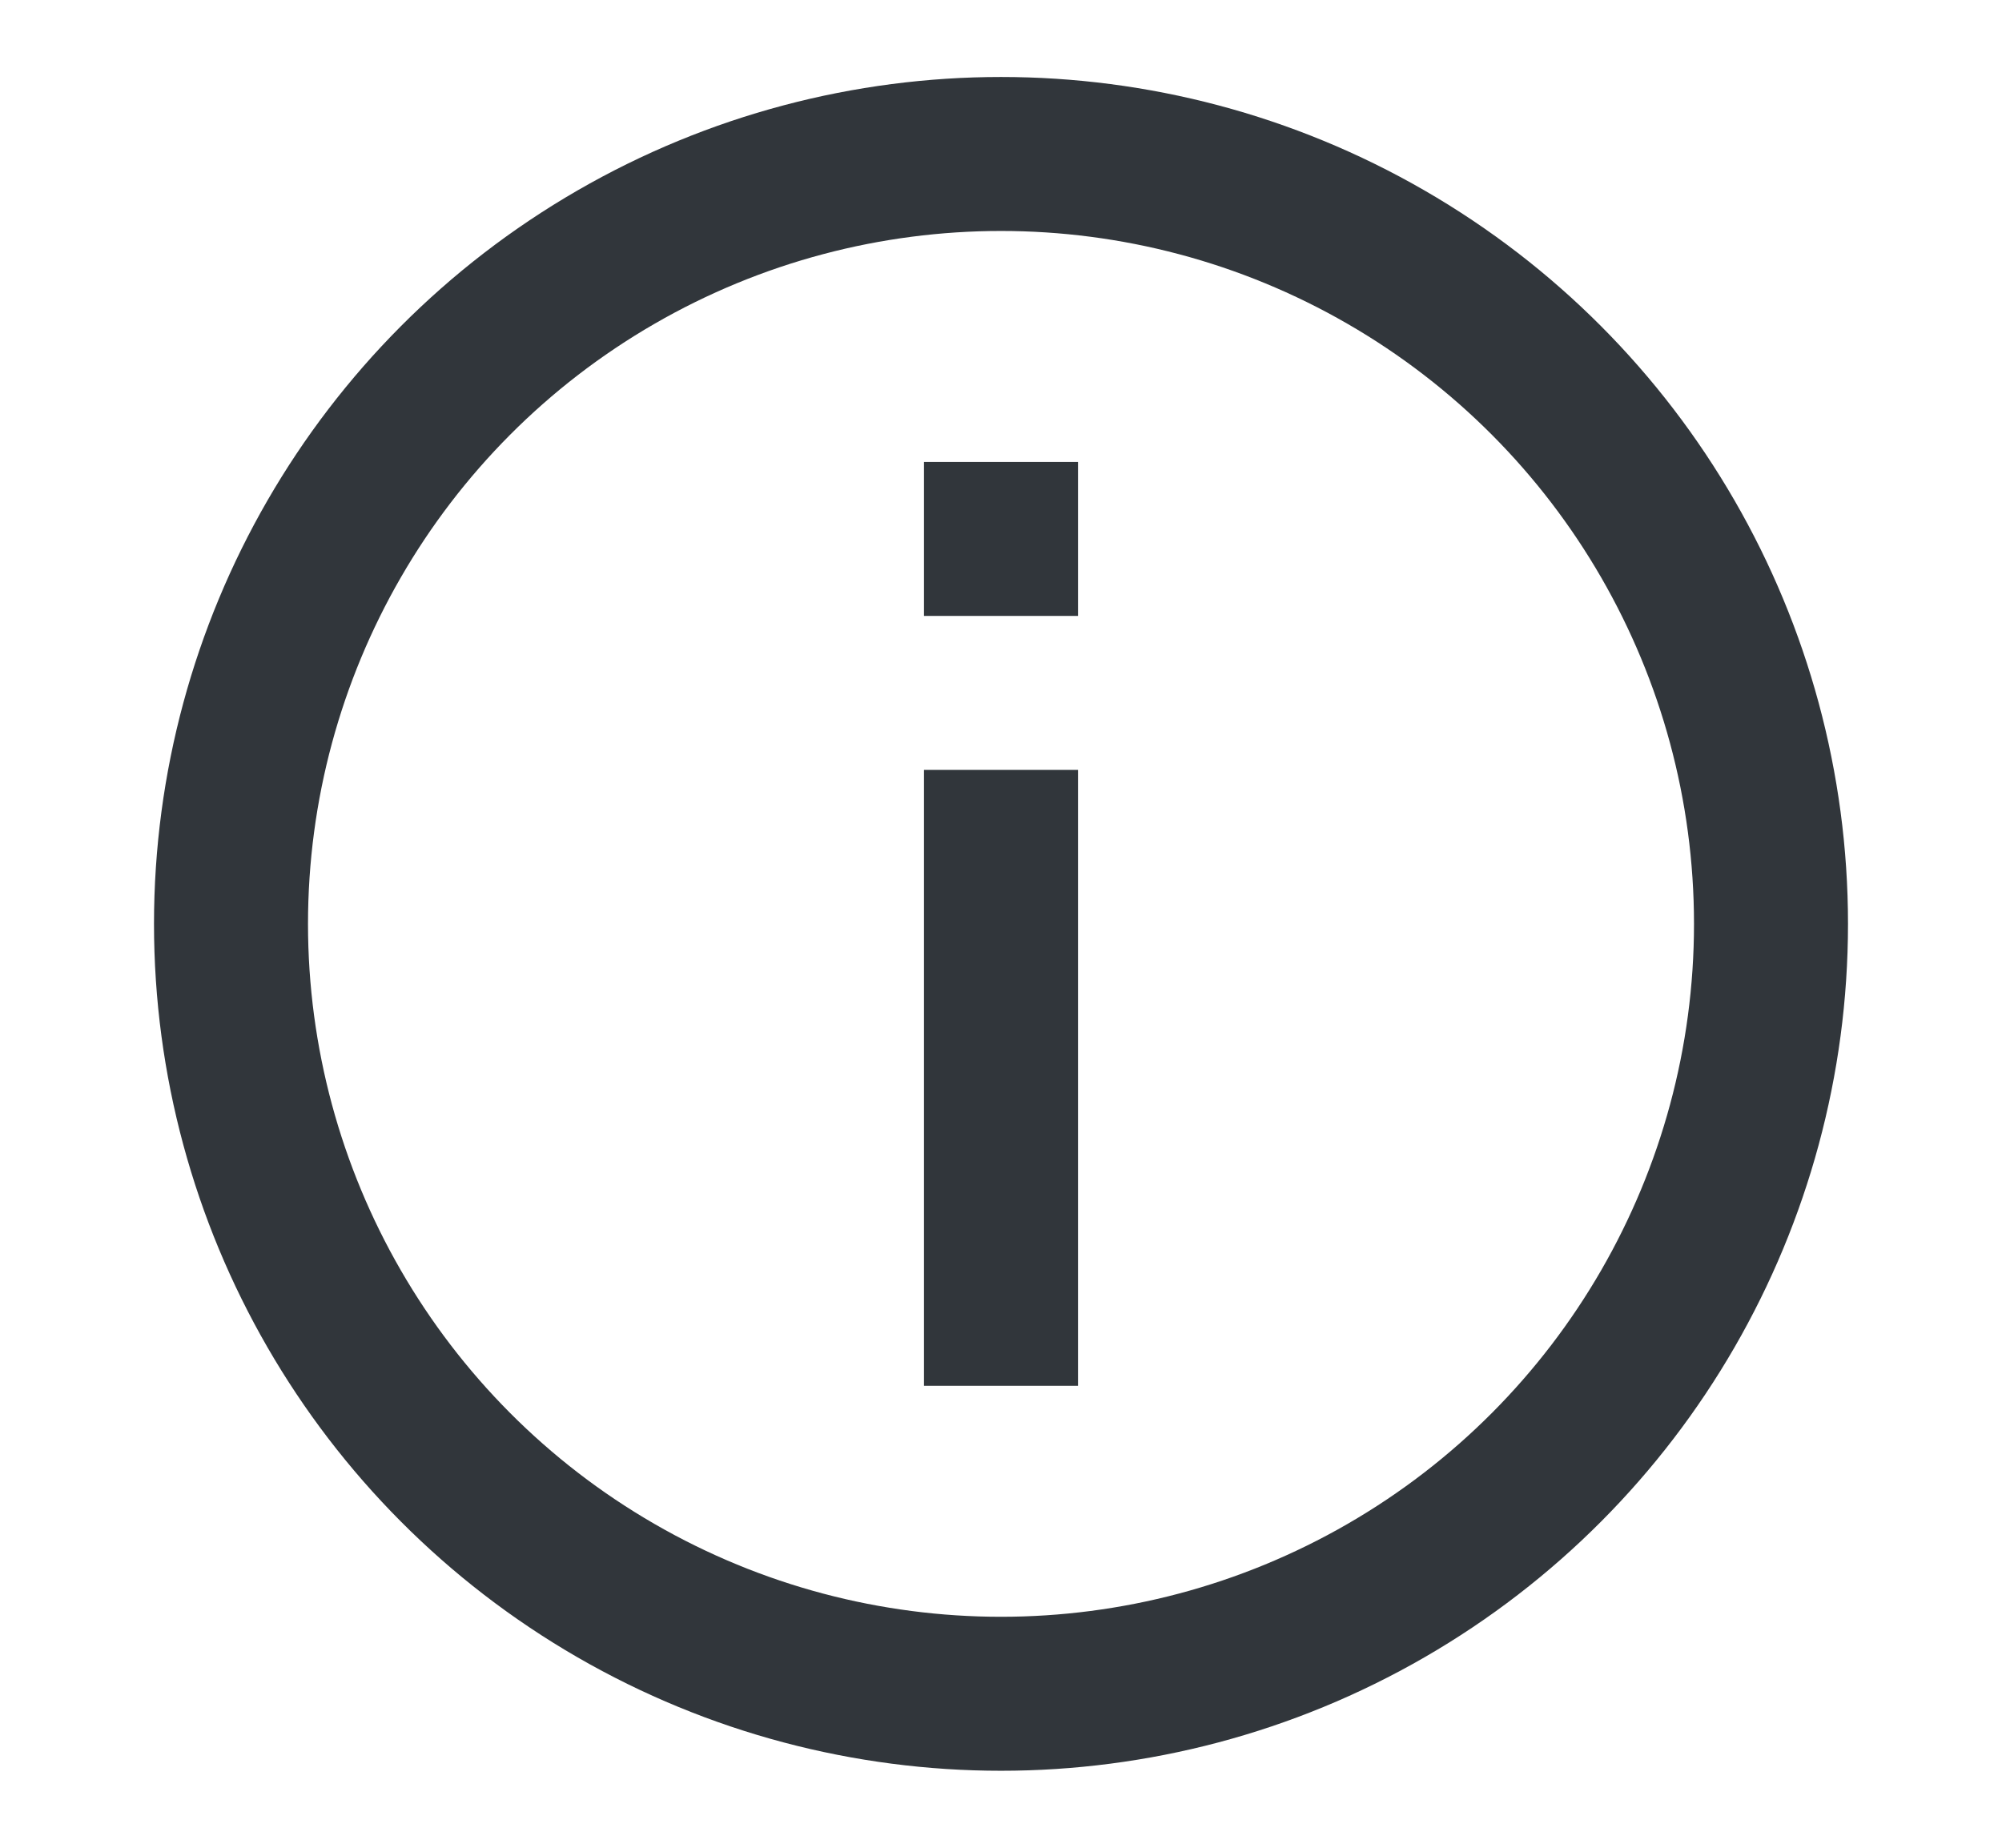 <svg width="65" height="60">
  <circle cx="32.5" cy="30" r="25" stroke="#31363b" fill="none" stroke-width="5" />
  <rect width="5" height="5" fill="#31363b" x="30" y="15"/>
  <rect width="5" height="20" fill="#31363b" x="30" y="25"/>
</svg>
